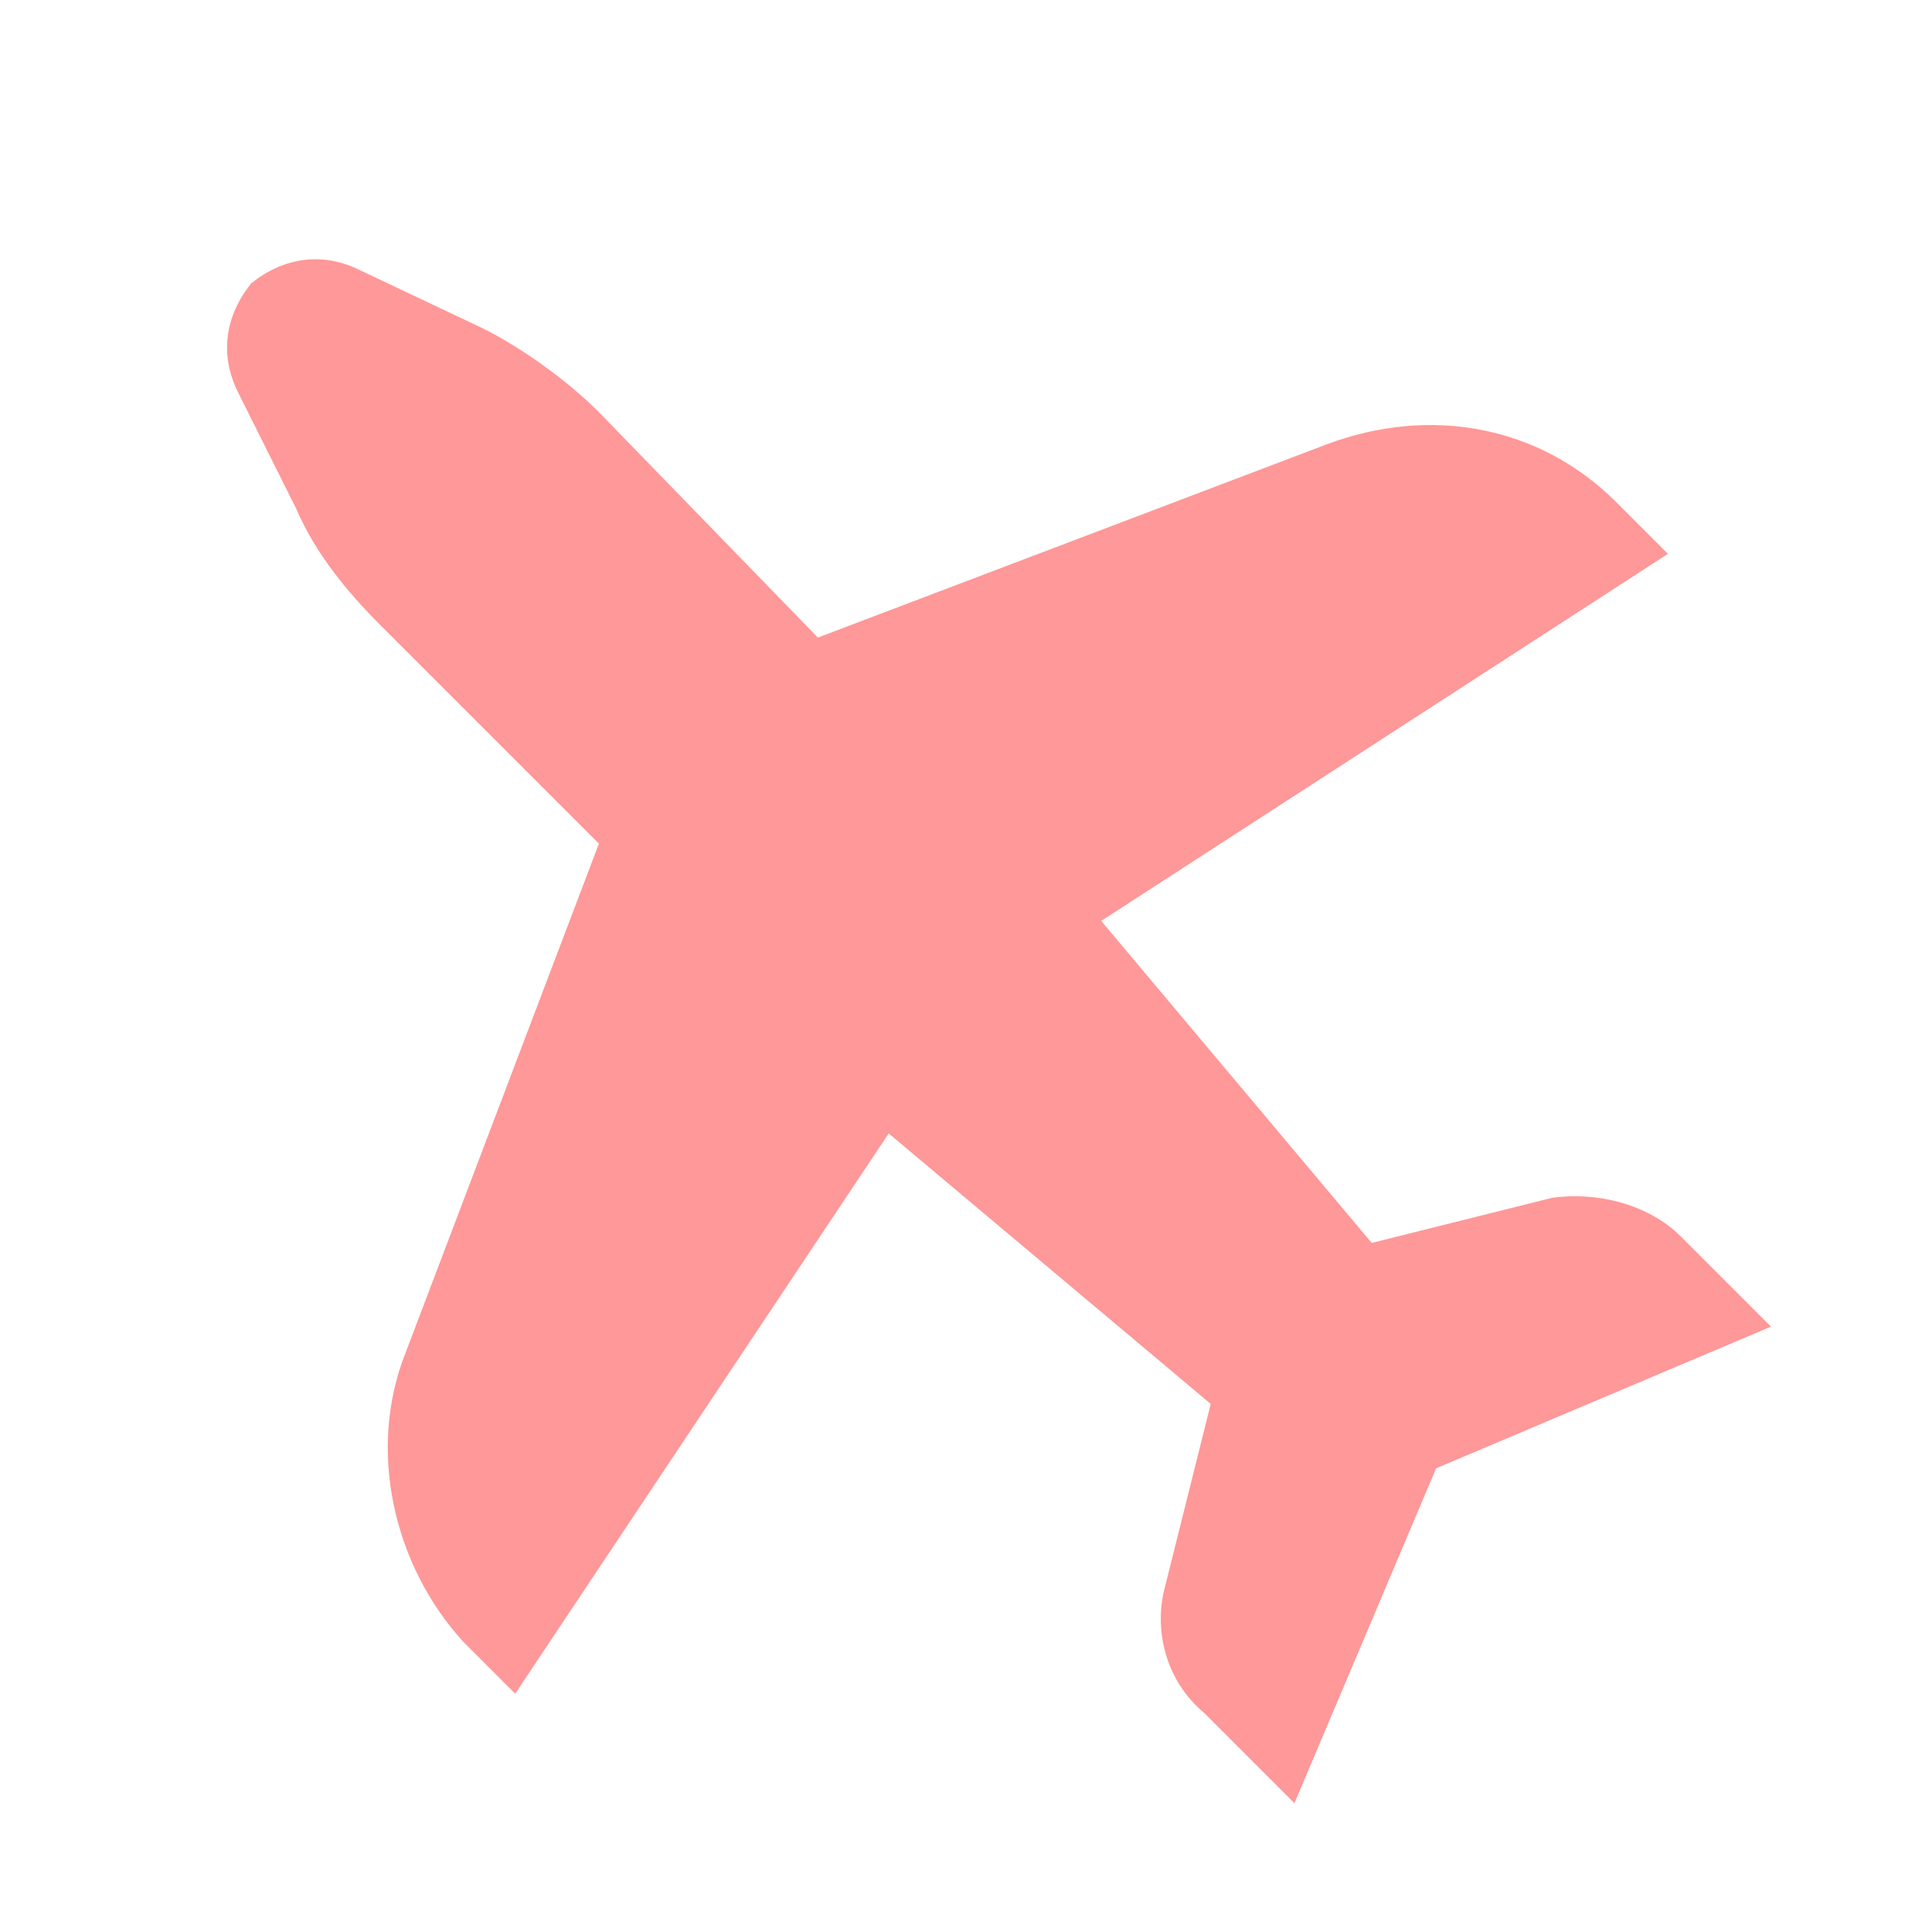 <?xml version="1.0" ?>
<svg width="30px" height="30px" viewBox="0 0 30 30" id="Layer_1" style="enable-background:new 0 0 30 30;" version="1.1" xml:space="preserve" xmlns="http://www.w3.org/2000/svg" xmlns:xlink="http://www.w3.org/1999/xlink">
<path class="st4" fill="#ff9898" d="M25.9,8.6l-0.8-0.8c-1.2-1.2-2.9-1.5-4.5-0.9l-7.9,3L9.3,6.4c-0.5-0.5-1.2-1-1.8-1.3L5.6,4.2  C5,3.9,4.4,4,3.9,4.4l0,0C3.5,4.9,3.4,5.5,3.7,6.1l0.9,1.8c0.3,0.7,0.8,1.3,1.3,1.8l3.4,3.4l-3,7.9c-0.6,1.5-0.2,3.3,0.9,4.5  l0.8,0.8l5.8-8.7l5,4.2l-0.7,2.8c-0.2,0.7,0,1.5,0.6,2l1.4,1.4l2.2-5.2l5.2-2.2l-1.4-1.4c-0.5-0.5-1.3-0.7-2-0.6l-2.8,0.7l-4.2-5  L25.9,8.6z"/>
</svg>